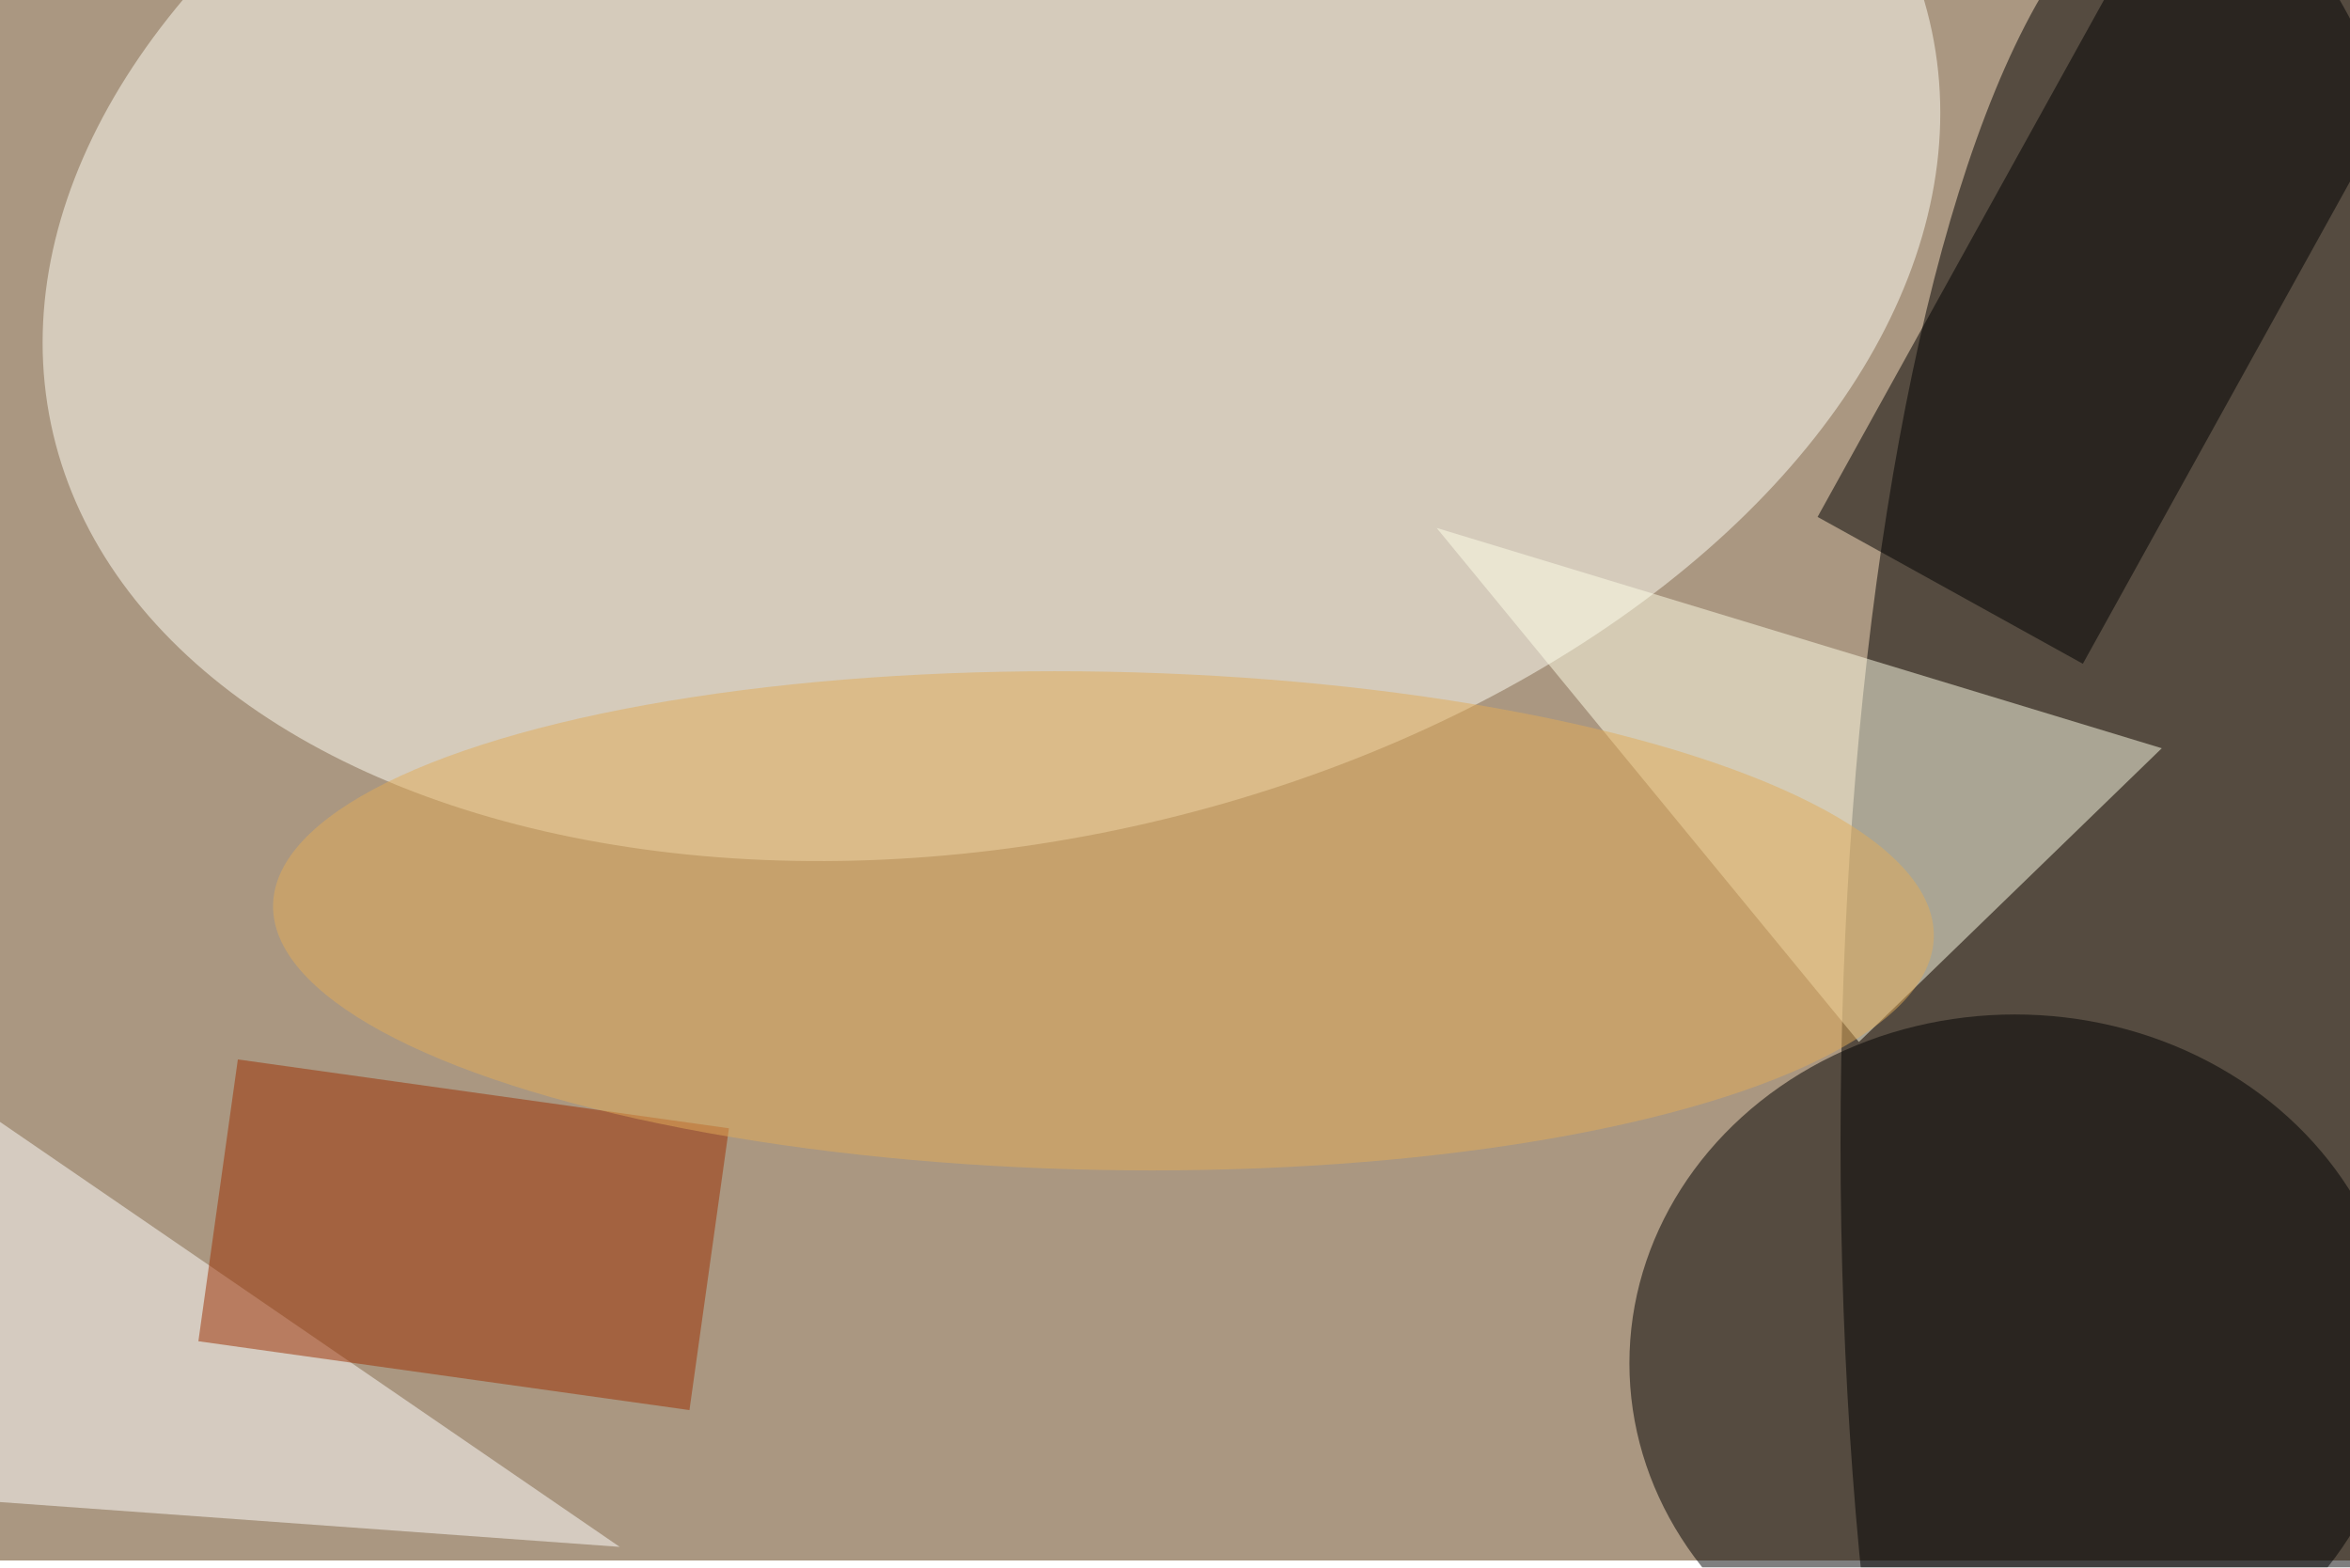<svg xmlns="http://www.w3.org/2000/svg" viewBox="0 0 1000 667"><filter id="b"><feGaussianBlur stdDeviation="12" /></filter><path fill="#aa9781" d="M0 0h1000v664H0z"/><g filter="url(#b)" transform="translate(2 2) scale(3.906)" fill-opacity=".5"><ellipse cx="238" cy="124" rx="38" ry="138"/><ellipse fill="#fffff7" rx="1" ry="1" transform="matrix(-102.455 21.404 -13.702 -65.586 107.5 24.3)"/><ellipse cx="219" cy="148" rx="42" ry="38"/><path fill="#ffffe8" d="M156 57l79 24-33 32z"/><path fill="#fff" d="M-16 162l13-42 70 48z"/><path fill="#9c2f00" d="M25.4 114.9l53.5 7.5-4.3 30.7-53.5-7.5z"/><ellipse fill="#e2ad58" rx="1" ry="1" transform="matrix(90.463 1.737 -.521 27.135 119.7 99.8)"/><path d="M270.5-7.8l-44.1 79.6-28.9-16 44.1-79.6z"/></g></svg>
